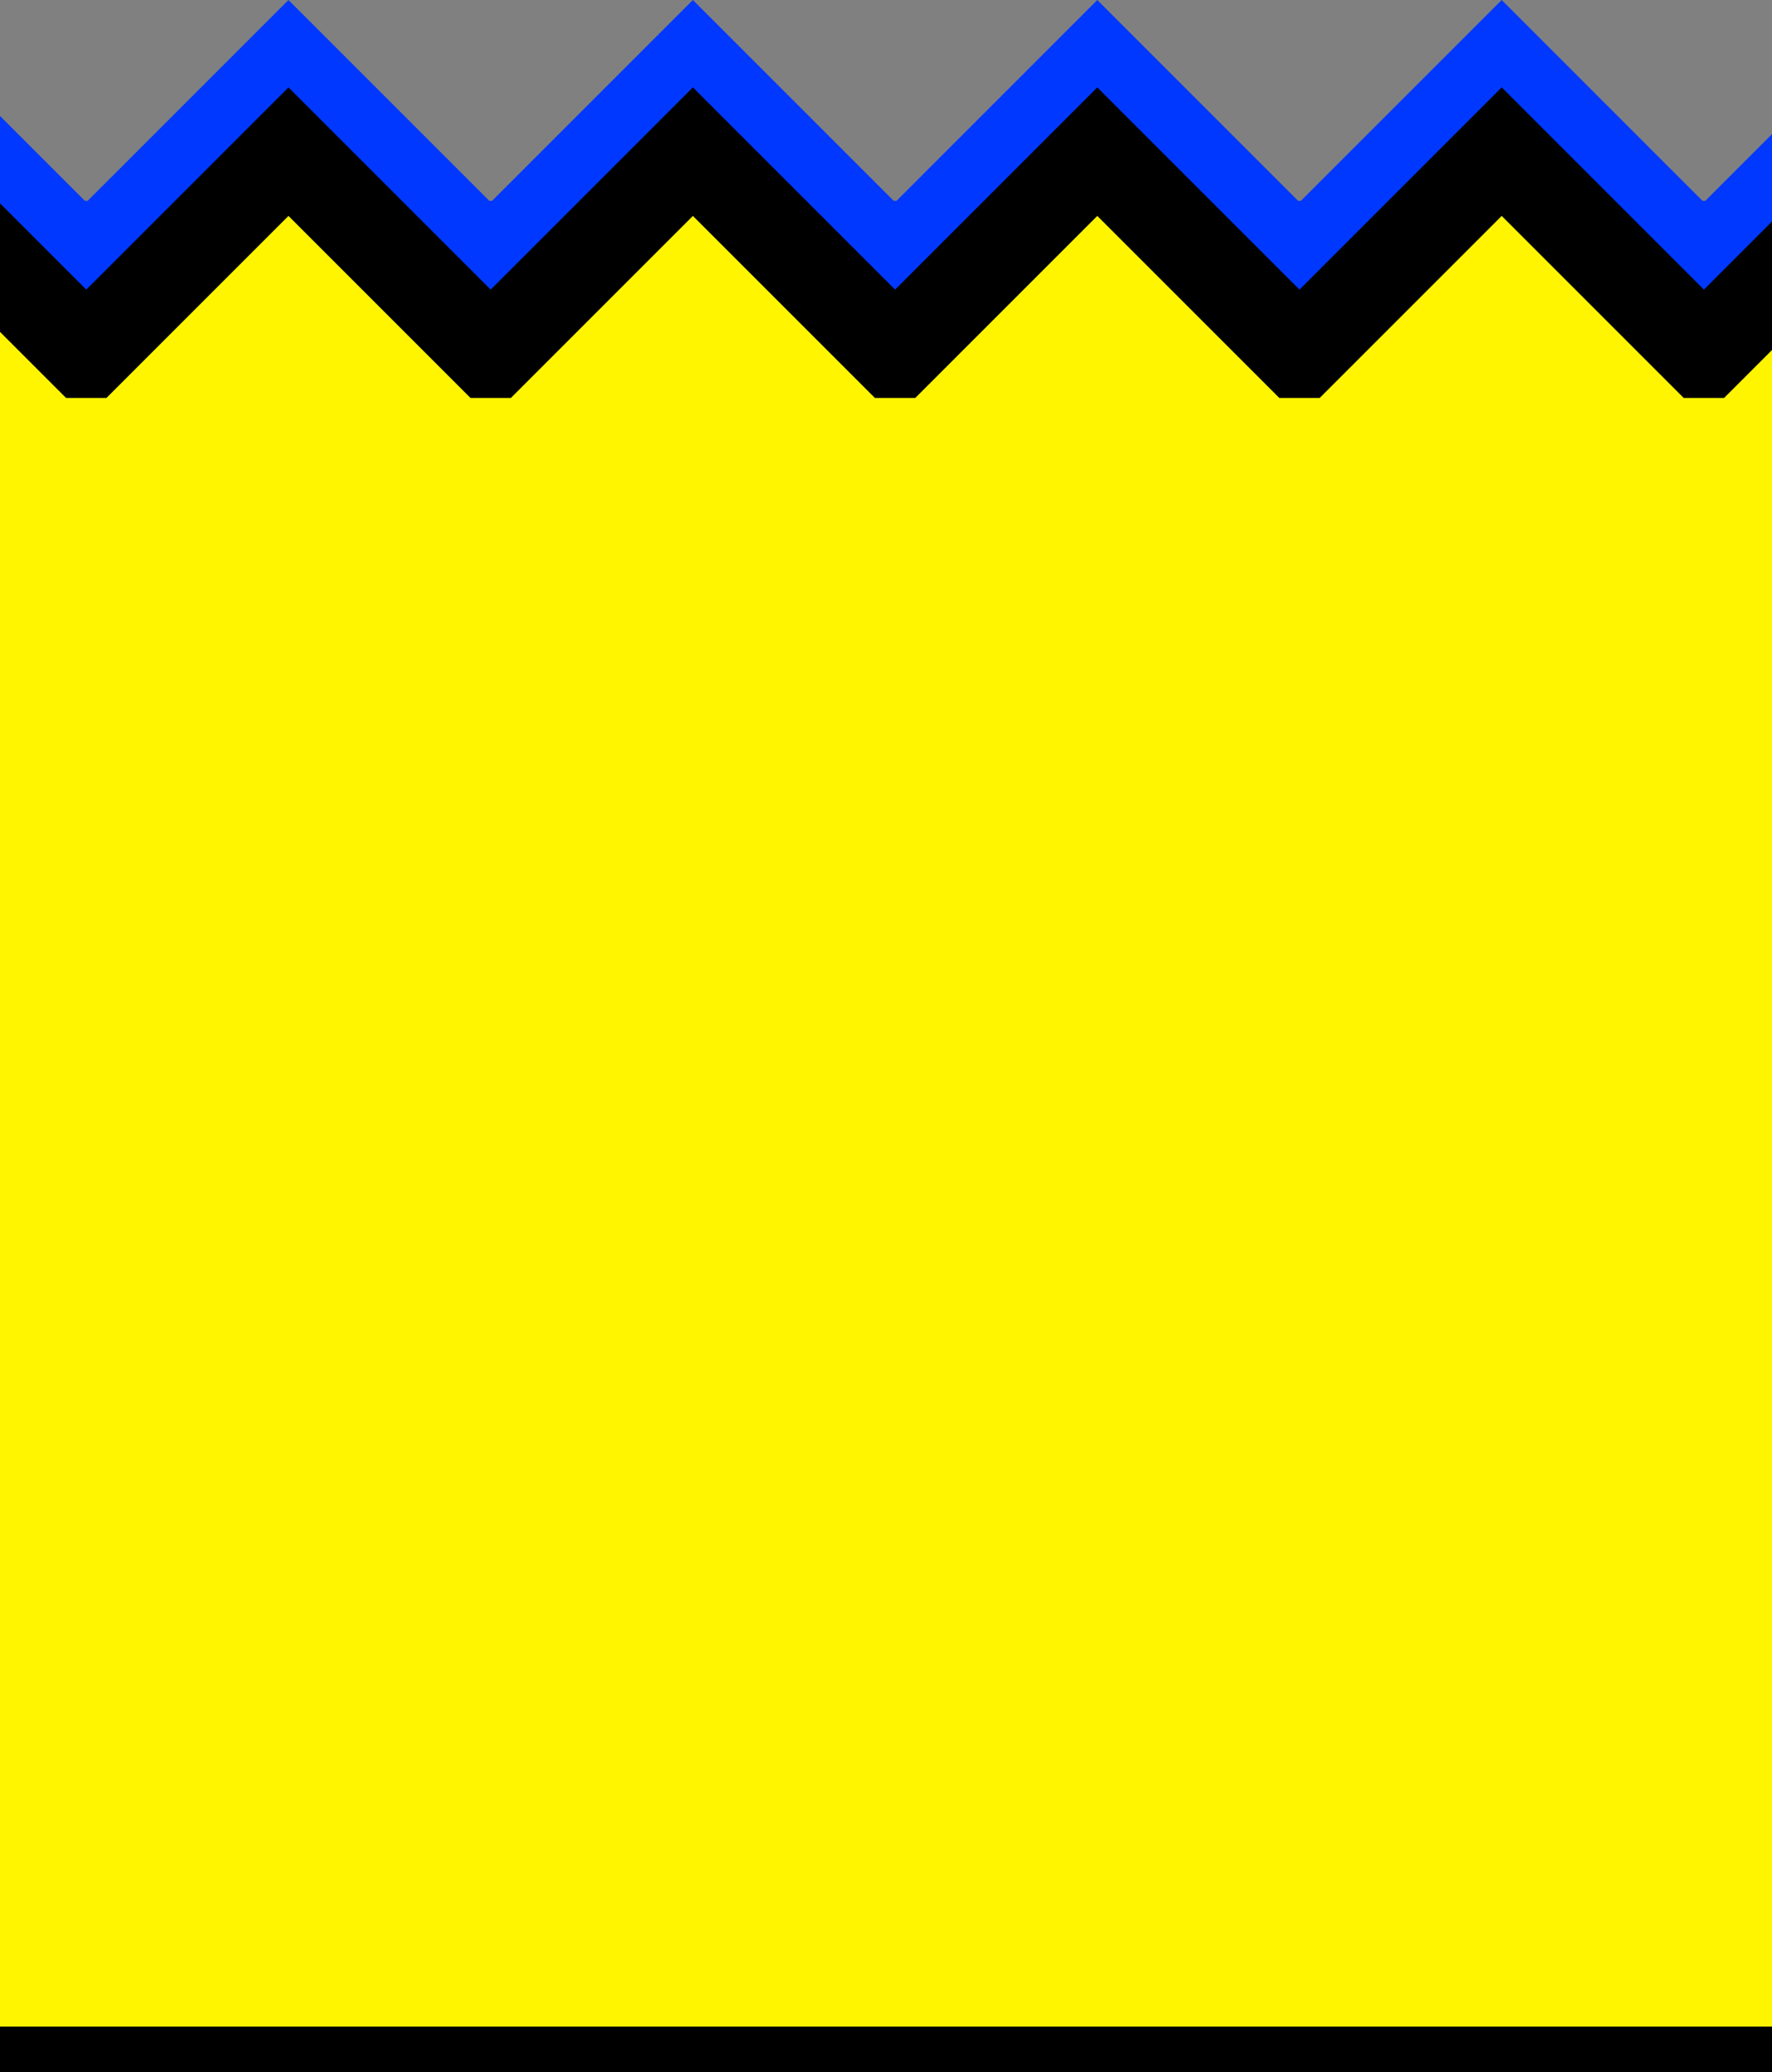 <svg width="390" height="456" viewBox="0 0 390 456" fill="none" xmlns="http://www.w3.org/2000/svg">
<rect x="0" y="0" width="390" height="456" fill="#808080" stroke="none"/>
<path fill-rule="evenodd" clip-rule="evenodd" d="M-203.529 0L-159.33 44.199H-158.722L-114.523 0L-70.323 44.199H-69.716L-25.516 0L18.683 44.199H19.291L63.49 0L107.69 44.199H108.298L152.497 0L196.697 44.199H197.304L241.504 0L285.703 44.199H286.31L330.51 0L374.709 44.199H375.317L419.516 0L463.716 44.199H464.324L508.523 0L552.723 44.199H553.33L597.53 0L641.729 44.199H642L642 44.471L642 238.26H-248V44.471L-248 44.471L-248 44.47V44.199H-247.729L-203.529 0Z" fill="#0038FF"/>
<mask id="path-2-outside-1_408_1245" maskUnits="userSpaceOnUse" x="-263" y="18.375" width="916" height="448" fill="black">
<rect fill="white" x="-263" y="18.375" width="916" height="448"/>
<path fill-rule="evenodd" clip-rule="evenodd" d="M-203.529 33.375L-159.33 77.574H-158.722L-114.523 33.375L-70.323 77.574H-69.716L-25.516 33.375L18.683 77.574H19.291L63.49 33.375L107.69 77.574H108.298L152.497 33.375L196.697 77.574H197.304L241.504 33.375L285.703 77.574H286.31L330.51 33.375L374.709 77.574H375.317L419.516 33.375L463.716 77.574H464.324L508.523 33.375L552.723 77.574H553.33L597.53 33.375L641.729 77.574H642L642 77.846L642 456H-248V77.846L-248 77.846L-248 77.845V77.574H-247.729L-203.529 33.375Z"/>
</mask>
<path fill-rule="evenodd" clip-rule="evenodd" d="M-203.529 33.375L-159.33 77.574H-158.722L-114.523 33.375L-70.323 77.574H-69.716L-25.516 33.375L18.683 77.574H19.291L63.49 33.375L107.69 77.574H108.298L152.497 33.375L196.697 77.574H197.304L241.504 33.375L285.703 77.574H286.31L330.51 33.375L374.709 77.574H375.317L419.516 33.375L463.716 77.574H464.324L508.523 33.375L552.723 77.574H553.33L597.53 33.375L641.729 77.574H642L642 77.846L642 456H-248V77.846L-248 77.846L-248 77.845V77.574H-247.729L-203.529 33.375Z" fill="#FFF500"/>
<path d="M-159.33 77.574L-166.401 84.645L-163.472 87.574H-159.33V77.574ZM-203.529 33.375L-196.458 26.304L-203.529 19.233L-210.601 26.304L-203.529 33.375ZM-158.722 77.574V87.574H-154.58L-151.651 84.645L-158.722 77.574ZM-114.523 33.375L-107.452 26.304L-114.523 19.233L-121.594 26.304L-114.523 33.375ZM-70.323 77.574L-77.394 84.645L-74.466 87.574H-70.323V77.574ZM-69.716 77.574V87.574H-65.573L-62.645 84.645L-69.716 77.574ZM-25.516 33.375L-18.445 26.304L-25.516 19.233L-32.587 26.304L-25.516 33.375ZM18.683 77.574L11.612 84.645L14.541 87.574H18.683V77.574ZM19.291 77.574V87.574H23.433L26.362 84.645L19.291 77.574ZM63.49 33.375L70.562 26.304L63.49 19.233L56.419 26.304L63.49 33.375ZM107.69 77.574L100.619 84.645L103.548 87.574H107.69V77.574ZM108.298 77.574V87.574H112.44L115.369 84.645L108.298 77.574ZM152.497 33.375L159.568 26.304L152.497 19.233L145.426 26.304L152.497 33.375ZM196.697 77.574L189.625 84.645L192.554 87.574H196.697V77.574ZM197.304 77.574V87.574H201.446L204.375 84.645L197.304 77.574ZM241.504 33.375L248.575 26.304L241.504 19.233L234.433 26.304L241.504 33.375ZM285.703 77.574L278.632 84.645L281.561 87.574H285.703V77.574ZM286.31 77.574V87.574H290.452L293.381 84.645L286.31 77.574ZM330.51 33.375L337.581 26.304L330.51 19.233L323.439 26.304L330.51 33.375ZM374.709 77.574L367.638 84.645L370.567 87.574H374.709V77.574ZM375.317 77.574V87.574H379.459L382.388 84.645L375.317 77.574ZM419.516 33.375L426.587 26.304L419.516 19.233L412.445 26.304L419.516 33.375ZM463.716 77.574L456.645 84.645L459.574 87.574H463.716V77.574ZM464.324 77.574V87.574H468.466L471.395 84.645L464.324 77.574ZM508.523 33.375L515.594 26.304L508.523 19.233L501.452 26.304L508.523 33.375ZM552.723 77.574L545.651 84.645L548.58 87.574H552.723V77.574ZM553.33 77.574V87.574H557.472L560.401 84.645L553.33 77.574ZM597.53 33.375L604.601 26.304L597.53 19.233L590.459 26.304L597.53 33.375ZM641.729 77.574L634.658 84.645L637.587 87.574H641.729V77.574ZM642 77.574L652 77.568L651.993 67.574H642V77.574ZM642 77.846L652 77.846V77.839L642 77.846ZM642 456V466H652V456H642ZM-248 456H-258V466H-248V456ZM-248 77.846H-238V73.688L-240.947 70.756L-248 77.846ZM-248 77.846L-255.053 70.756L-262.179 77.846L-255.053 84.935L-248 77.846ZM-248 77.845L-240.947 84.935L-238 82.003V77.845H-248ZM-248 77.574V67.574H-258V77.574H-248ZM-247.729 77.574V87.574H-243.587L-240.658 84.645L-247.729 77.574ZM-152.259 70.503L-196.458 26.304L-210.601 40.446L-166.401 84.645L-152.259 70.503ZM-158.722 67.574H-159.33V87.574H-158.722V67.574ZM-121.594 26.304L-165.793 70.503L-151.651 84.645L-107.452 40.446L-121.594 26.304ZM-63.252 70.503L-107.452 26.304L-121.594 40.446L-77.394 84.645L-63.252 70.503ZM-69.716 67.574H-70.323V87.574H-69.716V67.574ZM-32.587 26.304L-76.787 70.503L-62.645 84.645L-18.445 40.446L-32.587 26.304ZM25.754 70.503L-18.445 26.304L-32.587 40.446L11.612 84.645L25.754 70.503ZM19.291 67.574H18.683V87.574H19.291V67.574ZM56.419 26.304L12.22 70.503L26.362 84.645L70.562 40.446L56.419 26.304ZM114.761 70.503L70.562 26.304L56.419 40.446L100.619 84.645L114.761 70.503ZM108.298 67.574H107.69V87.574H108.298V67.574ZM145.426 26.304L101.227 70.503L115.369 84.645L159.568 40.446L145.426 26.304ZM203.768 70.503L159.568 26.304L145.426 40.446L189.625 84.645L203.768 70.503ZM197.304 67.574H196.697V87.574H197.304V67.574ZM234.433 26.304L190.233 70.503L204.375 84.645L248.575 40.446L234.433 26.304ZM292.774 70.503L248.575 26.304L234.433 40.446L278.632 84.645L292.774 70.503ZM286.31 67.574H285.703V87.574H286.31V67.574ZM323.439 26.304L279.239 70.503L293.381 84.645L337.581 40.446L323.439 26.304ZM381.78 70.503L337.581 26.304L323.439 40.446L367.638 84.645L381.78 70.503ZM375.317 67.574H374.709V87.574H375.317V67.574ZM412.445 26.304L368.246 70.503L382.388 84.645L426.587 40.446L412.445 26.304ZM470.787 70.503L426.587 26.304L412.445 40.446L456.645 84.645L470.787 70.503ZM464.324 67.574H463.716V87.574H464.324V67.574ZM501.452 26.304L457.253 70.503L471.395 84.645L515.594 40.446L501.452 26.304ZM559.794 70.503L515.594 26.304L501.452 40.446L545.651 84.645L559.794 70.503ZM553.33 67.574H552.723V87.574H553.33V67.574ZM560.401 84.645L604.601 40.446L590.459 26.304L546.259 70.503L560.401 84.645ZM590.459 40.446L634.658 84.645L648.8 70.503L604.601 26.304L590.459 40.446ZM642 67.574H641.729V87.574H642V67.574ZM652 77.839L652 77.568L632 77.581L632 77.852L652 77.839ZM652 456L652 77.846L632 77.846L632 456H652ZM-248 466H642V446H-248V466ZM-258 77.846V456H-238V77.846H-258ZM-255.053 84.935L-255.053 84.935L-240.947 70.756L-240.947 70.756L-255.053 84.935ZM-255.053 70.756L-255.053 70.756L-240.947 84.935L-240.947 84.935L-255.053 70.756ZM-258 77.574V77.845H-238V77.574H-258ZM-247.729 67.574H-248V87.574H-247.729V67.574ZM-210.601 26.304L-254.8 70.503L-240.658 84.645L-196.458 40.446L-210.601 26.304Z" fill="black" mask="url(#path-2-outside-1_408_1245)"/>
</svg>

